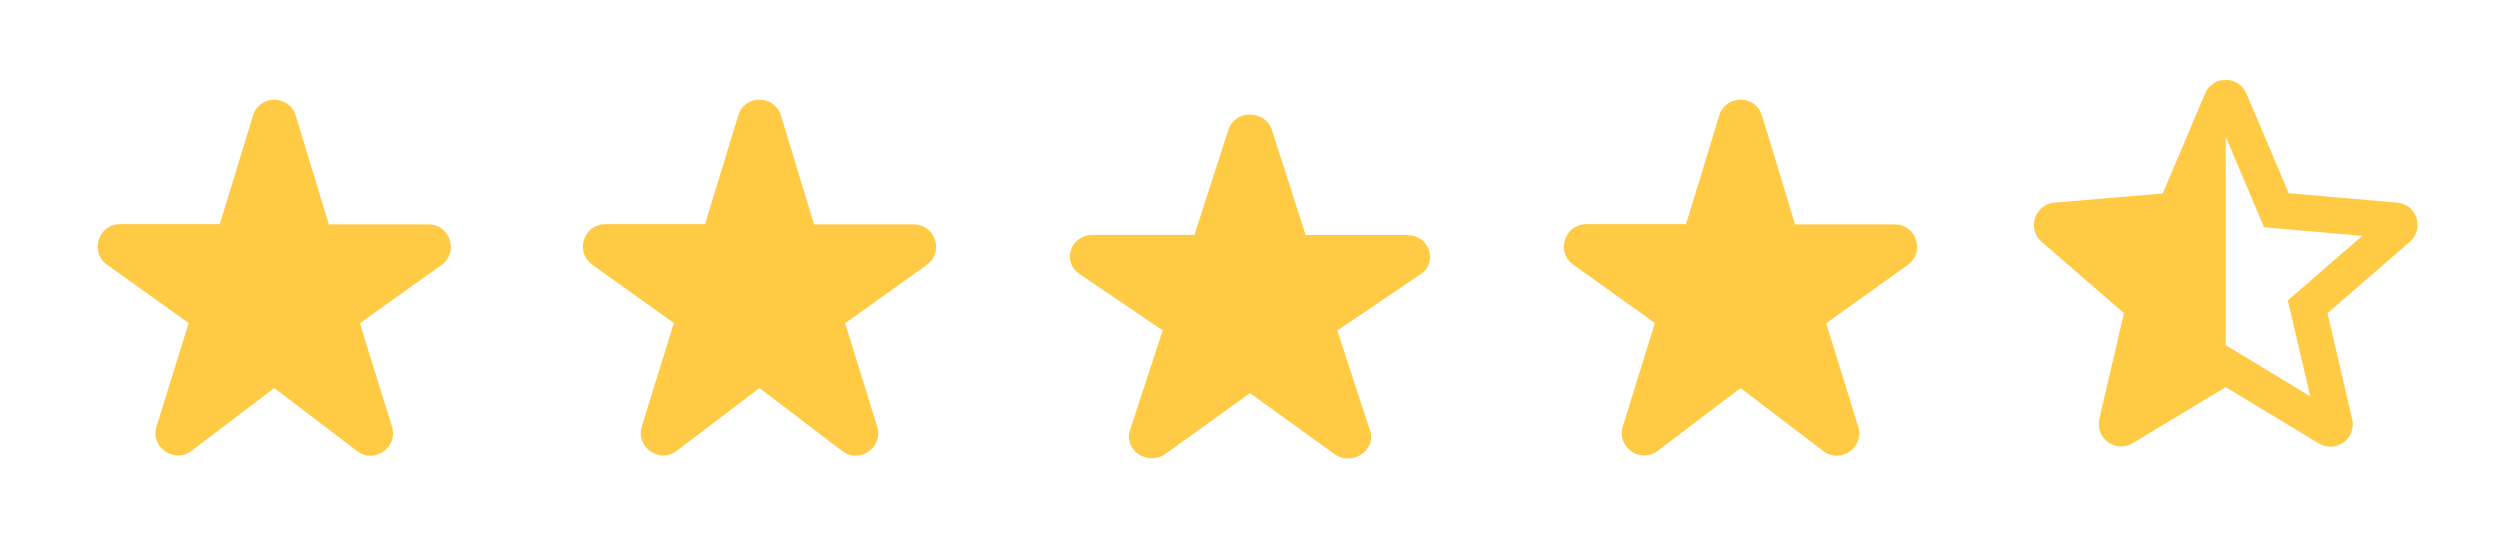 <svg width="237" height="51" viewBox="0 0 237 51" fill="none" xmlns="http://www.w3.org/2000/svg">
<g clip-path="url(#clip0_5860_1720)">
<path d="M31.164 21.25L28.04 10.965C27.424 8.946 24.576 8.946 23.981 10.965L20.836 21.25H11.38C9.319 21.25 8.469 23.906 10.148 25.096L17.883 30.621L14.844 40.417C14.227 42.394 16.523 43.987 18.159 42.734L26 36.784L33.841 42.755C35.477 44.009 37.773 42.415 37.156 40.439L34.117 30.642L41.852 25.117C43.531 23.906 42.681 21.271 40.62 21.271H31.164V21.25Z" fill="#FFCB45"/>
</g>
<g clip-path="url(#clip1_5860_1720)">
<path d="M77.164 21.25L74.04 10.965C73.424 8.946 70.576 8.946 69.981 10.965L66.836 21.25H57.38C55.319 21.25 54.469 23.906 56.148 25.096L63.883 30.621L60.844 40.417C60.227 42.394 62.523 43.987 64.159 42.734L72 36.784L79.841 42.755C81.478 44.009 83.772 42.415 83.156 40.439L80.118 30.642L87.853 25.117C89.531 23.906 88.681 21.271 86.62 21.271H77.164V21.25Z" fill="#FFCB45"/>
</g>
<g clip-path="url(#clip2_5860_1720)">
<path d="M123.765 22.263L120.58 12.328C119.952 10.378 117.049 10.378 116.442 12.328L113.235 22.263H103.594C101.492 22.263 100.625 24.829 102.337 25.978L110.224 31.315L107.125 40.778C106.497 42.687 108.837 44.226 110.505 43.015L118.5 37.268L126.495 43.036C128.164 44.247 130.504 42.707 129.875 40.798L126.777 31.336L134.664 25.999C136.375 24.829 135.509 22.284 133.407 22.284H123.765V22.263Z" fill="#FFCB45"/>
</g>
<g clip-path="url(#clip3_5860_1720)">
<path d="M170.164 21.25L167.04 10.965C166.424 8.946 163.576 8.946 162.981 10.965L159.836 21.25H150.38C148.319 21.25 147.469 23.906 149.148 25.096L156.883 30.621L153.844 40.417C153.228 42.394 155.523 43.987 157.159 42.734L165 36.784L172.841 42.755C174.478 44.009 176.773 42.415 176.156 40.439L173.118 30.642L180.853 25.117C182.531 23.906 181.681 21.271 179.62 21.271H170.164V21.25Z" fill="#FFCB45"/>
</g>
<g clip-path="url(#clip4_5860_1720)">
<path d="M227.256 19.21L216.971 18.317L212.955 8.861C212.232 7.14 209.767 7.14 209.045 8.861L205.029 18.339L194.765 19.21C192.895 19.359 192.13 21.696 193.554 22.929L201.352 29.686L199.015 39.716C198.59 41.544 200.566 42.989 202.181 42.011L211 36.699L219.819 42.032C221.434 43.01 223.41 41.565 222.985 39.737L220.647 29.686L228.446 22.929C229.87 21.696 229.126 19.359 227.256 19.21ZM211 32.725V12.963L214.634 21.547L223.941 22.355L216.886 28.475L219.011 37.57L211 32.725Z" fill="#FFCB45"/>
</g>
<defs>
<clipPath id="clip0_5860_1720">
<rect width="51" height="51" fill="white" transform="translate(0.5)"/>
</clipPath>
<clipPath id="clip1_5860_1720">
<rect width="51" height="51" fill="white" transform="translate(46.5)"/>
</clipPath>
<clipPath id="clip2_5860_1720">
<rect width="52" height="49.263" fill="white" transform="translate(92.5 1.737)"/>
</clipPath>
<clipPath id="clip3_5860_1720">
<rect width="51" height="51" fill="white" transform="translate(139.5)"/>
</clipPath>
<clipPath id="clip4_5860_1720">
<rect width="51" height="51" fill="white" transform="translate(185.5)"/>
</clipPath>
</defs>
</svg>
